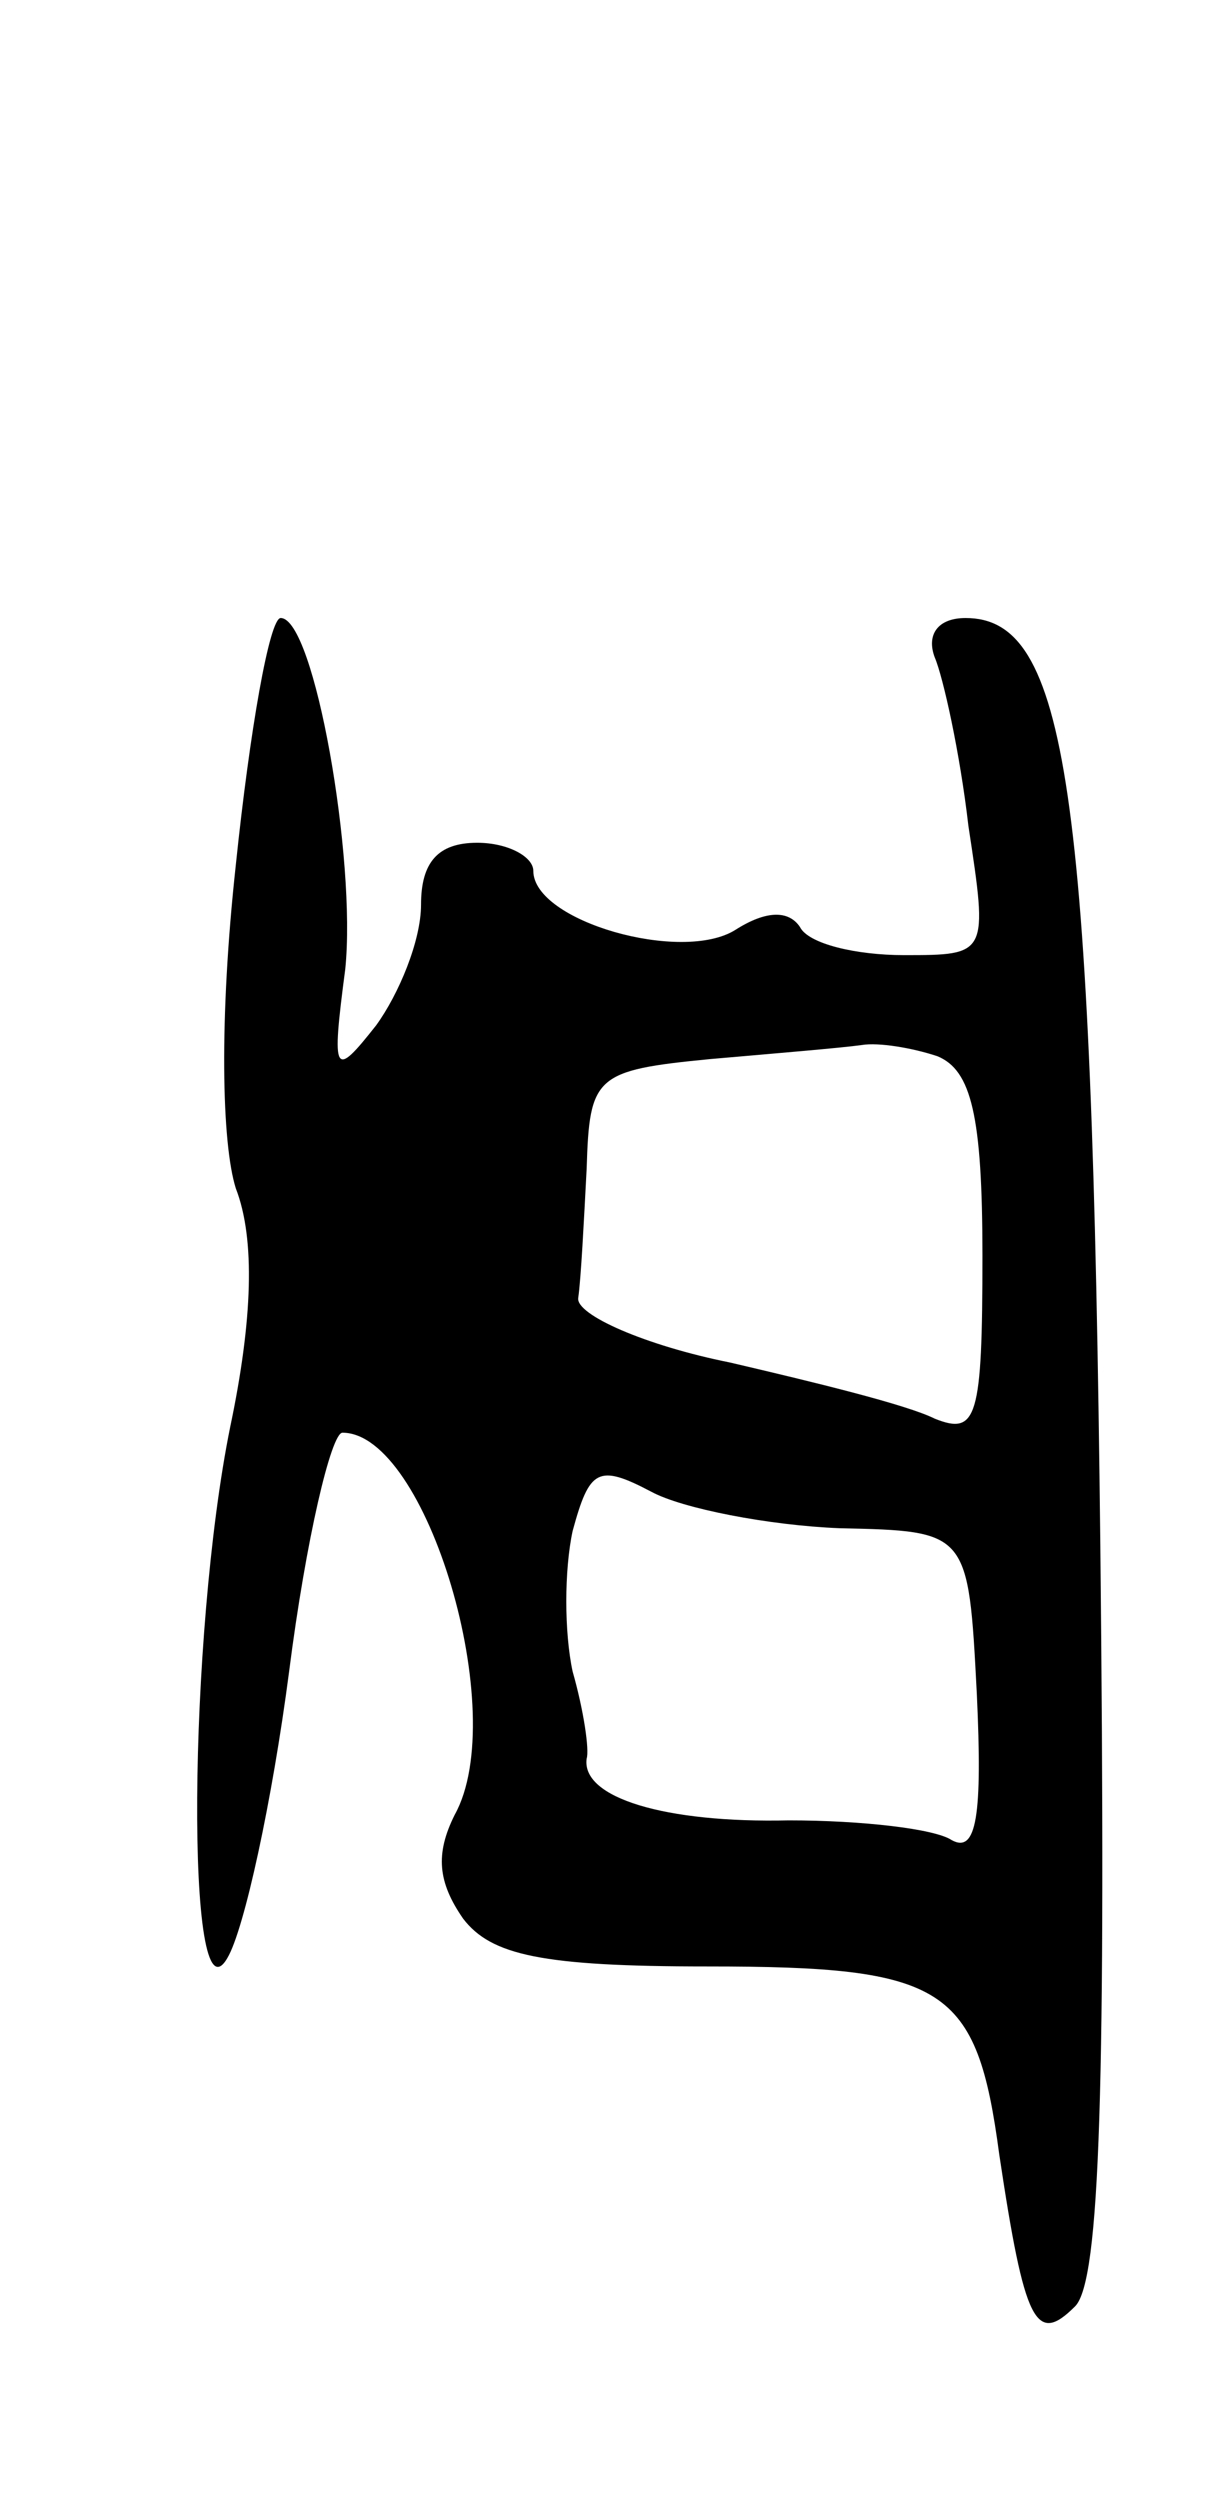<svg version="1.0" xmlns="http://www.w3.org/2000/svg"
 width="43pt" height="89pt" viewBox="0 0 43 89"
 preserveAspectRatio="xMidYMid meet">
<g transform="translate(0,89) scale(0.1,-0.1)"
fill="#000000" stroke="none">
<path d="M84 582 c-6 -55 -5 -99 0 -115 7 -18 6 -47 -2 -85 -15 -74 -16 -215
-1 -189 6 10 16 56 22 102 6 47 15 85 19 85 30 0 60 -100 40 -136 -7 -14 -6
-24 3 -37 10 -13 28 -17 87 -17 85 0 96 -7 104 -67 9 -60 13 -68 27 -54 9 9
11 79 9 271 -3 271 -12 330 -48 330 -10 0 -14 -6 -11 -14 3 -7 9 -34 12 -60 7
-46 7 -46 -23 -46 -17 0 -34 4 -37 10 -4 6 -12 6 -23 -1 -19 -12 -72 3 -72 21
0 5 -9 10 -20 10 -14 0 -20 -7 -20 -22 0 -13 -8 -32 -16 -43 -15 -19 -16 -18
-11 20 4 39 -11 125 -23 125 -4 0 -11 -40 -16 -88z m250 -68 c12 -5 16 -21 16
-71 0 -58 -2 -64 -17 -58 -10 5 -43 13 -73 20 -30 6 -55 17 -54 23 1 7 2 27 3
46 1 33 3 35 44 39 23 2 47 4 54 5 6 1 18 -1 27 -4z m-35 -168 c46 -1 46 -1
49 -59 2 -43 0 -57 -9 -52 -6 4 -32 7 -58 7 -44 -1 -74 8 -72 22 1 3 -1 17 -5
31 -3 14 -3 36 0 50 6 22 9 24 28 14 11 -6 42 -12 67 -13z"/>
</g>
</svg>
